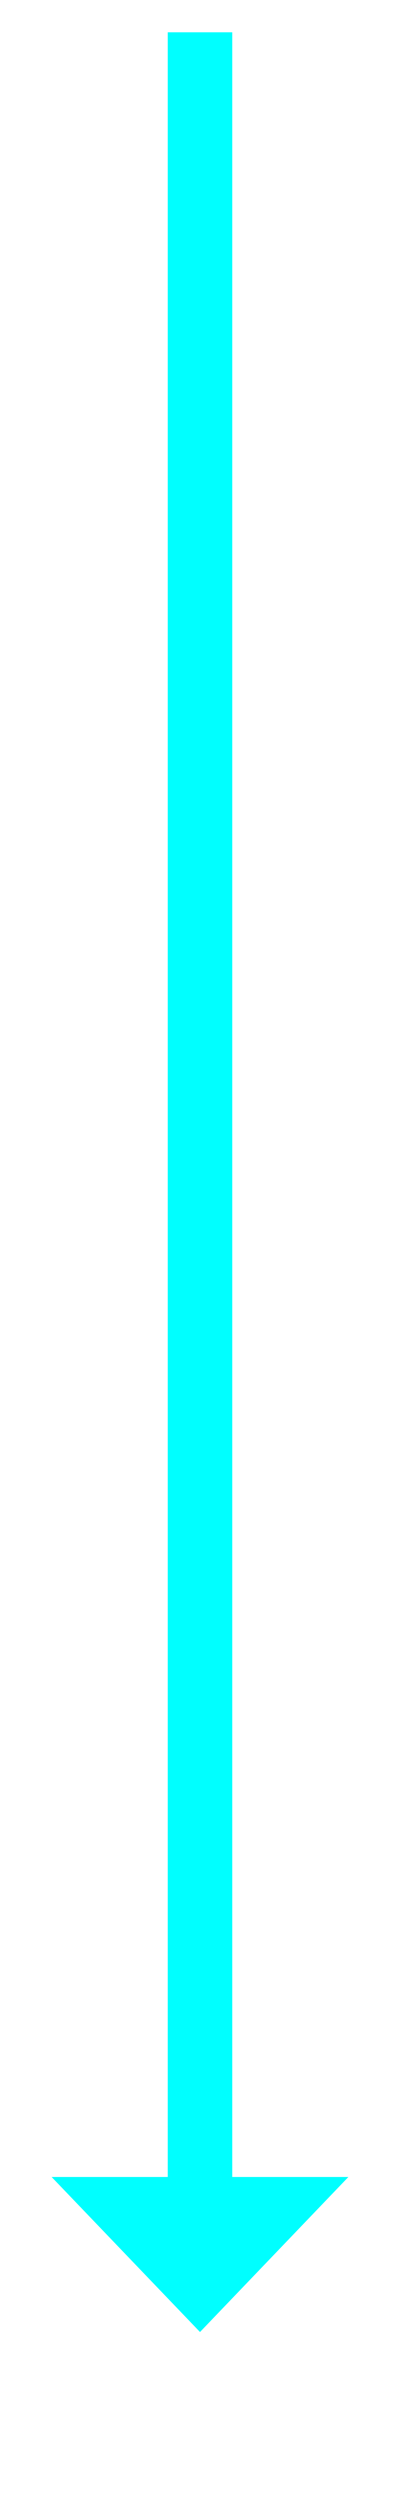 ﻿<?xml version="1.0" encoding="utf-8"?>
<svg version="1.1" xmlns:xlink="http://www.w3.org/1999/xlink" width="31px" height="193.5px" xmlns="http://www.w3.org/2000/svg">
  <g transform="matrix(1 0 0 1 -1636 -1125.5 )">
    <path d="M 1640 1294  L 1651.5 1306  L 1663 1294  L 1640 1294  Z " fill-rule="nonzero" fill="#00ffff" stroke="none" />
    <path d="M 1651.5 1128  L 1651.5 1297  " stroke-width="5" stroke="#00ffff" fill="none" />
  </g>
</svg>